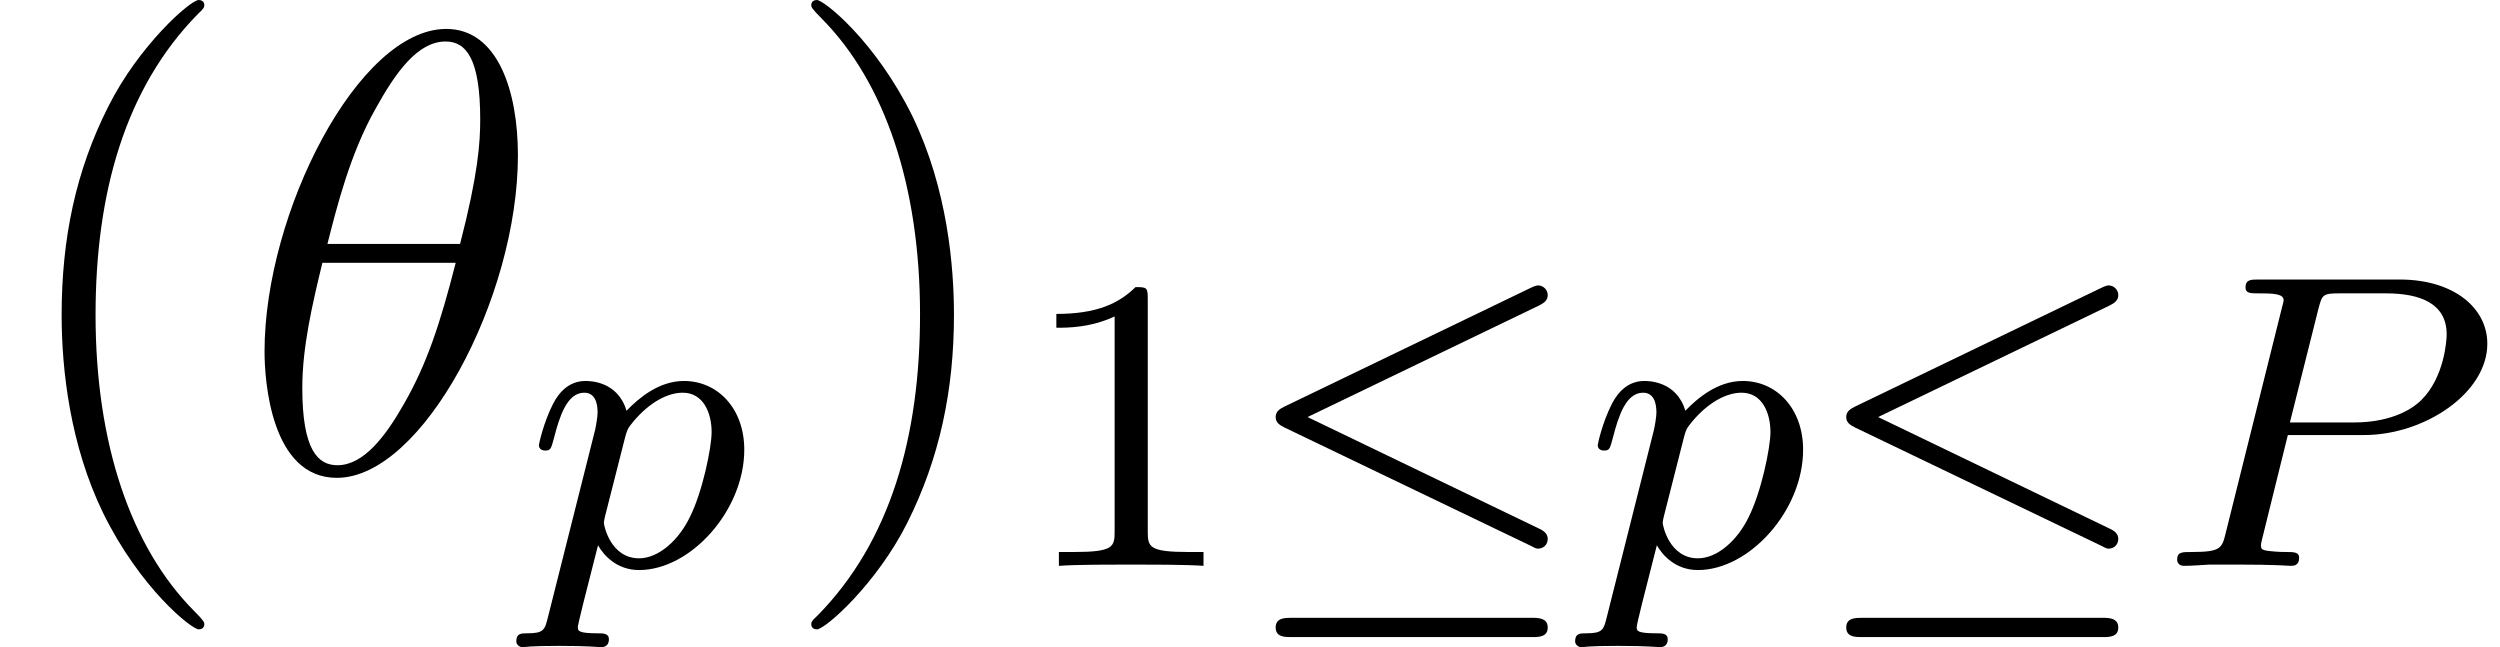 <?xml version='1.0' encoding='UTF-8'?>
<!-- This file was generated by dvisvgm 2.3.5 -->
<svg height='12.309pt' version='1.1' viewBox='0 -8.966 47.536 12.309' width='47.536pt' xmlns='http://www.w3.org/2000/svg' xmlns:xlink='http://www.w3.org/1999/xlink'>
<defs>
<path d='M2.503 -5.077C2.503 -5.292 2.487 -5.3 2.271 -5.3C1.945 -4.981 1.522 -4.79 0.765 -4.79V-4.527C0.98 -4.527 1.411 -4.527 1.873 -4.742V-0.654C1.873 -0.359 1.849 -0.263 1.092 -0.263H0.813V0C1.14 -0.024 1.825 -0.024 2.184 -0.024S3.236 -0.024 3.563 0V-0.263H3.284C2.527 -0.263 2.503 -0.359 2.503 -0.654V-5.077Z' id='g3-49'/>
<path d='M2.511 -2.487H3.961C5.109 -2.487 6.304 -3.284 6.304 -4.224C6.304 -4.902 5.667 -5.444 4.639 -5.444H1.953C1.809 -5.444 1.706 -5.444 1.706 -5.292C1.706 -5.181 1.809 -5.181 1.937 -5.181C2.2 -5.181 2.431 -5.181 2.431 -5.053C2.431 -5.021 2.423 -5.013 2.399 -4.91L1.331 -0.63C1.259 -0.335 1.243 -0.263 0.677 -0.263C0.494 -0.263 0.406 -0.263 0.406 -0.112C0.406 -0.08 0.43 0 0.534 0C0.685 0 0.877 -0.016 1.028 -0.024H1.538C2.303 -0.024 2.511 0 2.566 0C2.614 0 2.726 0 2.726 -0.151C2.726 -0.263 2.622 -0.263 2.487 -0.263C2.463 -0.263 2.319 -0.263 2.184 -0.279C2.016 -0.295 2 -0.319 2 -0.391C2 -0.43 2.016 -0.478 2.024 -0.518L2.511 -2.487ZM3.092 -4.886C3.164 -5.157 3.172 -5.181 3.499 -5.181H4.376C5.029 -5.181 5.531 -4.989 5.531 -4.4C5.531 -4.296 5.491 -3.587 5.045 -3.148C4.926 -3.029 4.543 -2.726 3.762 -2.726H2.55L3.092 -4.886Z' id='g1-80'/>
<path d='M0.414 0.964C0.351 1.219 0.335 1.283 0.016 1.283C-0.096 1.283 -0.191 1.283 -0.191 1.435C-0.191 1.506 -0.12 1.546 -0.08 1.546C0 1.546 0.032 1.522 0.622 1.522C1.196 1.522 1.363 1.546 1.419 1.546C1.451 1.546 1.57 1.546 1.57 1.395C1.57 1.283 1.459 1.283 1.363 1.283C0.98 1.283 0.98 1.235 0.98 1.164C0.98 1.108 1.124 0.542 1.363 -0.391C1.467 -0.207 1.714 0.08 2.144 0.08C3.124 0.08 4.144 -1.052 4.144 -2.208C4.144 -2.997 3.634 -3.515 2.997 -3.515C2.519 -3.515 2.136 -3.188 1.905 -2.949C1.737 -3.515 1.203 -3.515 1.124 -3.515C0.837 -3.515 0.638 -3.332 0.51 -3.084C0.327 -2.726 0.239 -2.319 0.239 -2.295C0.239 -2.224 0.295 -2.192 0.359 -2.192C0.462 -2.192 0.47 -2.224 0.526 -2.431C0.63 -2.837 0.773 -3.292 1.1 -3.292C1.299 -3.292 1.355 -3.108 1.355 -2.917C1.355 -2.837 1.323 -2.646 1.307 -2.582L0.414 0.964ZM1.881 -2.455C1.921 -2.59 1.921 -2.606 2.04 -2.75C2.343 -3.108 2.686 -3.292 2.973 -3.292C3.371 -3.292 3.523 -2.901 3.523 -2.542C3.523 -2.248 3.347 -1.395 3.108 -0.925C2.901 -0.494 2.519 -0.143 2.144 -0.143C1.602 -0.143 1.474 -0.765 1.474 -0.821C1.474 -0.837 1.49 -0.925 1.498 -0.948L1.881 -2.455Z' id='g1-112'/>
<path d='M5.707 -4.949C5.802 -4.997 5.874 -5.045 5.874 -5.149C5.874 -5.244 5.794 -5.332 5.691 -5.332C5.683 -5.332 5.643 -5.332 5.547 -5.284L0.869 -3.029C0.773 -2.981 0.701 -2.933 0.701 -2.829S0.773 -2.678 0.869 -2.63L5.547 -0.383C5.651 -0.327 5.667 -0.327 5.691 -0.327C5.794 -0.327 5.874 -0.406 5.874 -0.51C5.874 -0.606 5.81 -0.662 5.707 -0.709L1.307 -2.829L5.707 -4.949ZM5.571 1.355C5.699 1.355 5.874 1.355 5.874 1.172S5.691 0.988 5.563 0.988H1.012C0.877 0.988 0.701 0.988 0.701 1.172S0.877 1.355 1.004 1.355H5.571Z' id='g0-20'/>
<path d='M3.885 2.905C3.885 2.869 3.885 2.845 3.682 2.642C2.487 1.435 1.817 -0.538 1.817 -2.977C1.817 -5.296 2.379 -7.293 3.766 -8.703C3.885 -8.811 3.885 -8.835 3.885 -8.871C3.885 -8.942 3.826 -8.966 3.778 -8.966C3.622 -8.966 2.642 -8.106 2.056 -6.934C1.447 -5.727 1.172 -4.447 1.172 -2.977C1.172 -1.913 1.339 -0.49 1.961 0.789C2.666 2.224 3.646 3.001 3.778 3.001C3.826 3.001 3.885 2.977 3.885 2.905Z' id='g4-40'/>
<path d='M3.371 -2.977C3.371 -3.885 3.252 -5.368 2.582 -6.755C1.877 -8.189 0.897 -8.966 0.765 -8.966C0.717 -8.966 0.658 -8.942 0.658 -8.871C0.658 -8.835 0.658 -8.811 0.861 -8.608C2.056 -7.4 2.726 -5.428 2.726 -2.989C2.726 -0.669 2.164 1.327 0.777 2.738C0.658 2.845 0.658 2.869 0.658 2.905C0.658 2.977 0.717 3.001 0.765 3.001C0.921 3.001 1.901 2.14 2.487 0.968C3.096 -0.251 3.371 -1.542 3.371 -2.977Z' id='g4-41'/>
<path d='M5.296 -6.013C5.296 -7.233 4.914 -8.416 3.933 -8.416C2.26 -8.416 0.478 -4.914 0.478 -2.283C0.478 -1.733 0.598 0.12 1.853 0.12C3.479 0.12 5.296 -3.3 5.296 -6.013ZM1.674 -4.328C1.853 -5.033 2.104 -6.037 2.582 -6.886C2.977 -7.603 3.395 -8.177 3.921 -8.177C4.316 -8.177 4.579 -7.843 4.579 -6.695C4.579 -6.265 4.543 -5.667 4.196 -4.328H1.674ZM4.113 -3.969C3.814 -2.798 3.563 -2.044 3.132 -1.291C2.786 -0.681 2.367 -0.12 1.865 -0.12C1.494 -0.12 1.196 -0.406 1.196 -1.59C1.196 -2.367 1.387 -3.18 1.578 -3.969H4.113Z' id='g2-18'/>
</defs>
<g id='page1'>
<use x='0' xlink:href='#g4-40' y='0'/>
<use x='4.552' xlink:href='#g2-18' y='0'/>
<use x='10.008' xlink:href='#g1-112' y='1.793'/>
<use x='14.768' xlink:href='#g4-41' y='0'/>
<use x='19.321' xlink:href='#g3-49' y='1.793'/>
<use x='23.555' xlink:href='#g0-20' y='1.793'/>
<use x='30.141' xlink:href='#g1-112' y='1.793'/>
<use x='34.404' xlink:href='#g0-20' y='1.793'/>
<use x='40.991' xlink:href='#g1-80' y='1.793'/>
</g>
</svg>